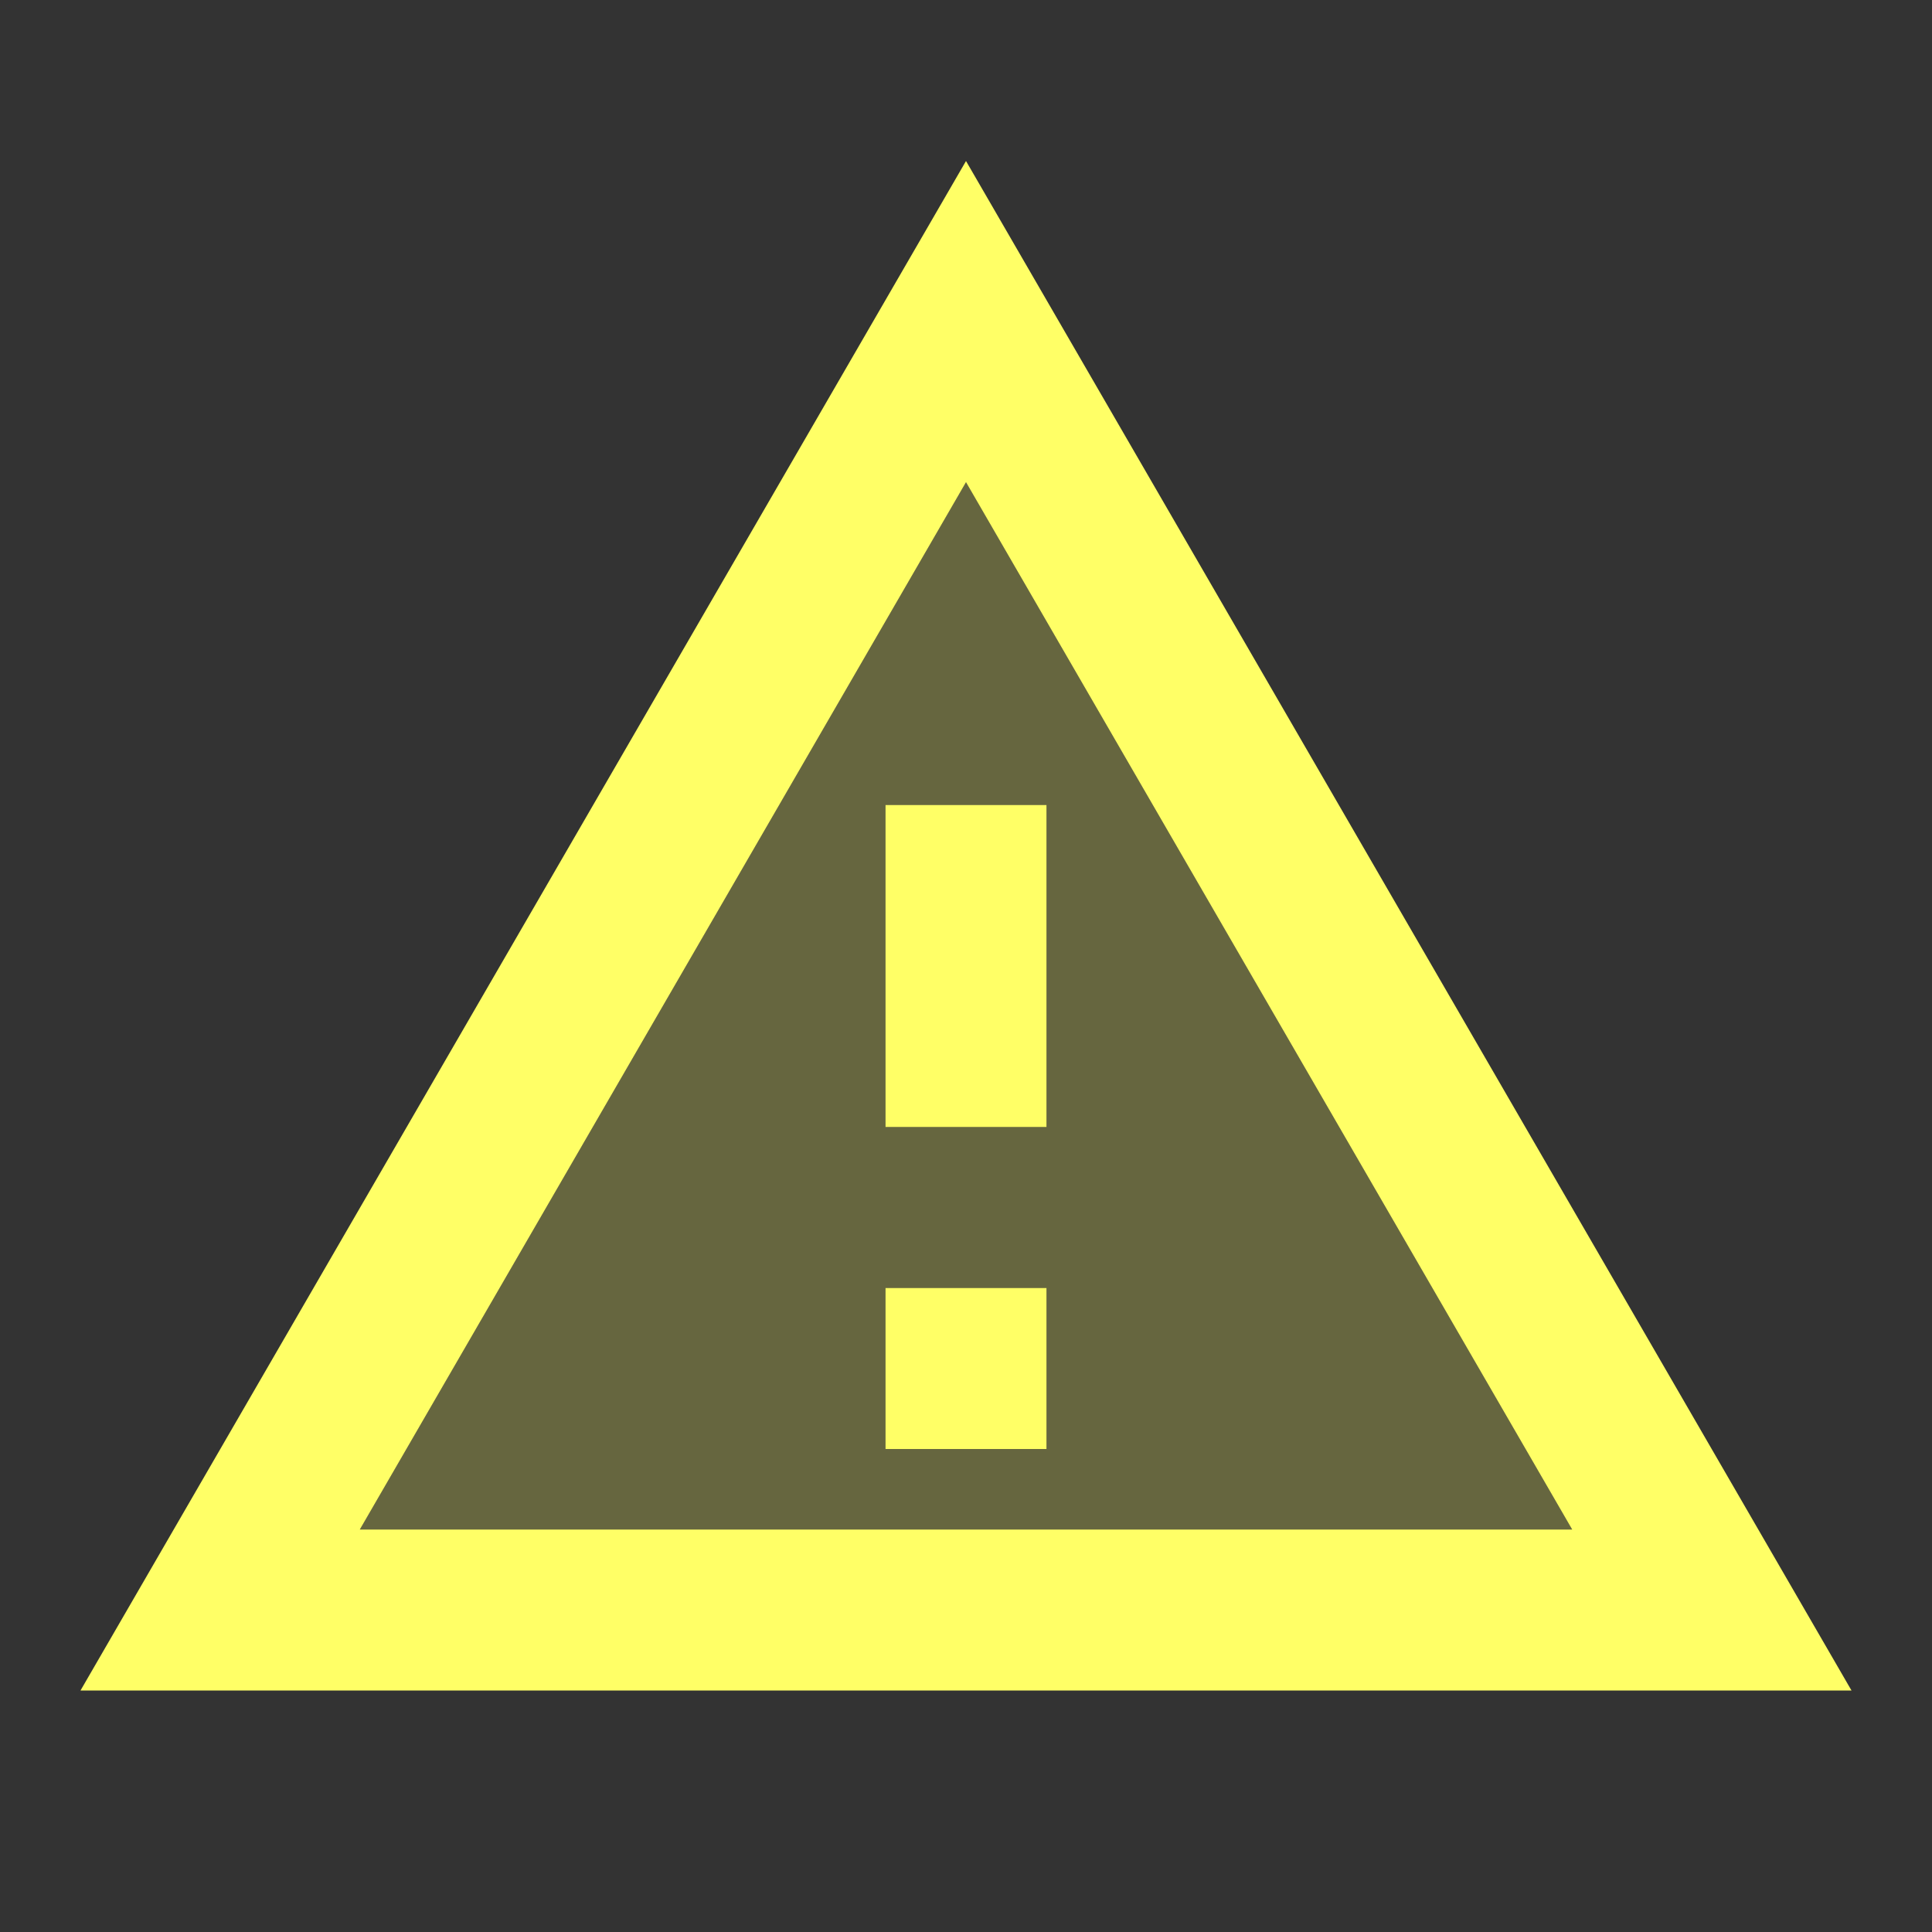 <svg
  xmlns="http://www.w3.org/2000/svg"
  height="24px"
  viewBox="0 0 24 24"
  width="24px"
  fill="#ffff66">
  <rect x="0" y="0" width="24" height="24" fill="#333333" stroke="none"/>
  <path
    d="M0 0h24v24H0V0z"
    fill="none"/>
  <path
    d="M12 5.99L4.47 19h15.06L12 5.99zM13 18h-2v-2h2v2zm-2-4v-4h2v4h-2z"
    opacity=".25"/>
  <path
    d="M12 2L1 21h22L12 2zm0 3.99L19.53 19H4.47L12 5.99zM11
       16h2v2h-2zm0-6h2v4h-2z"/>
</svg>
